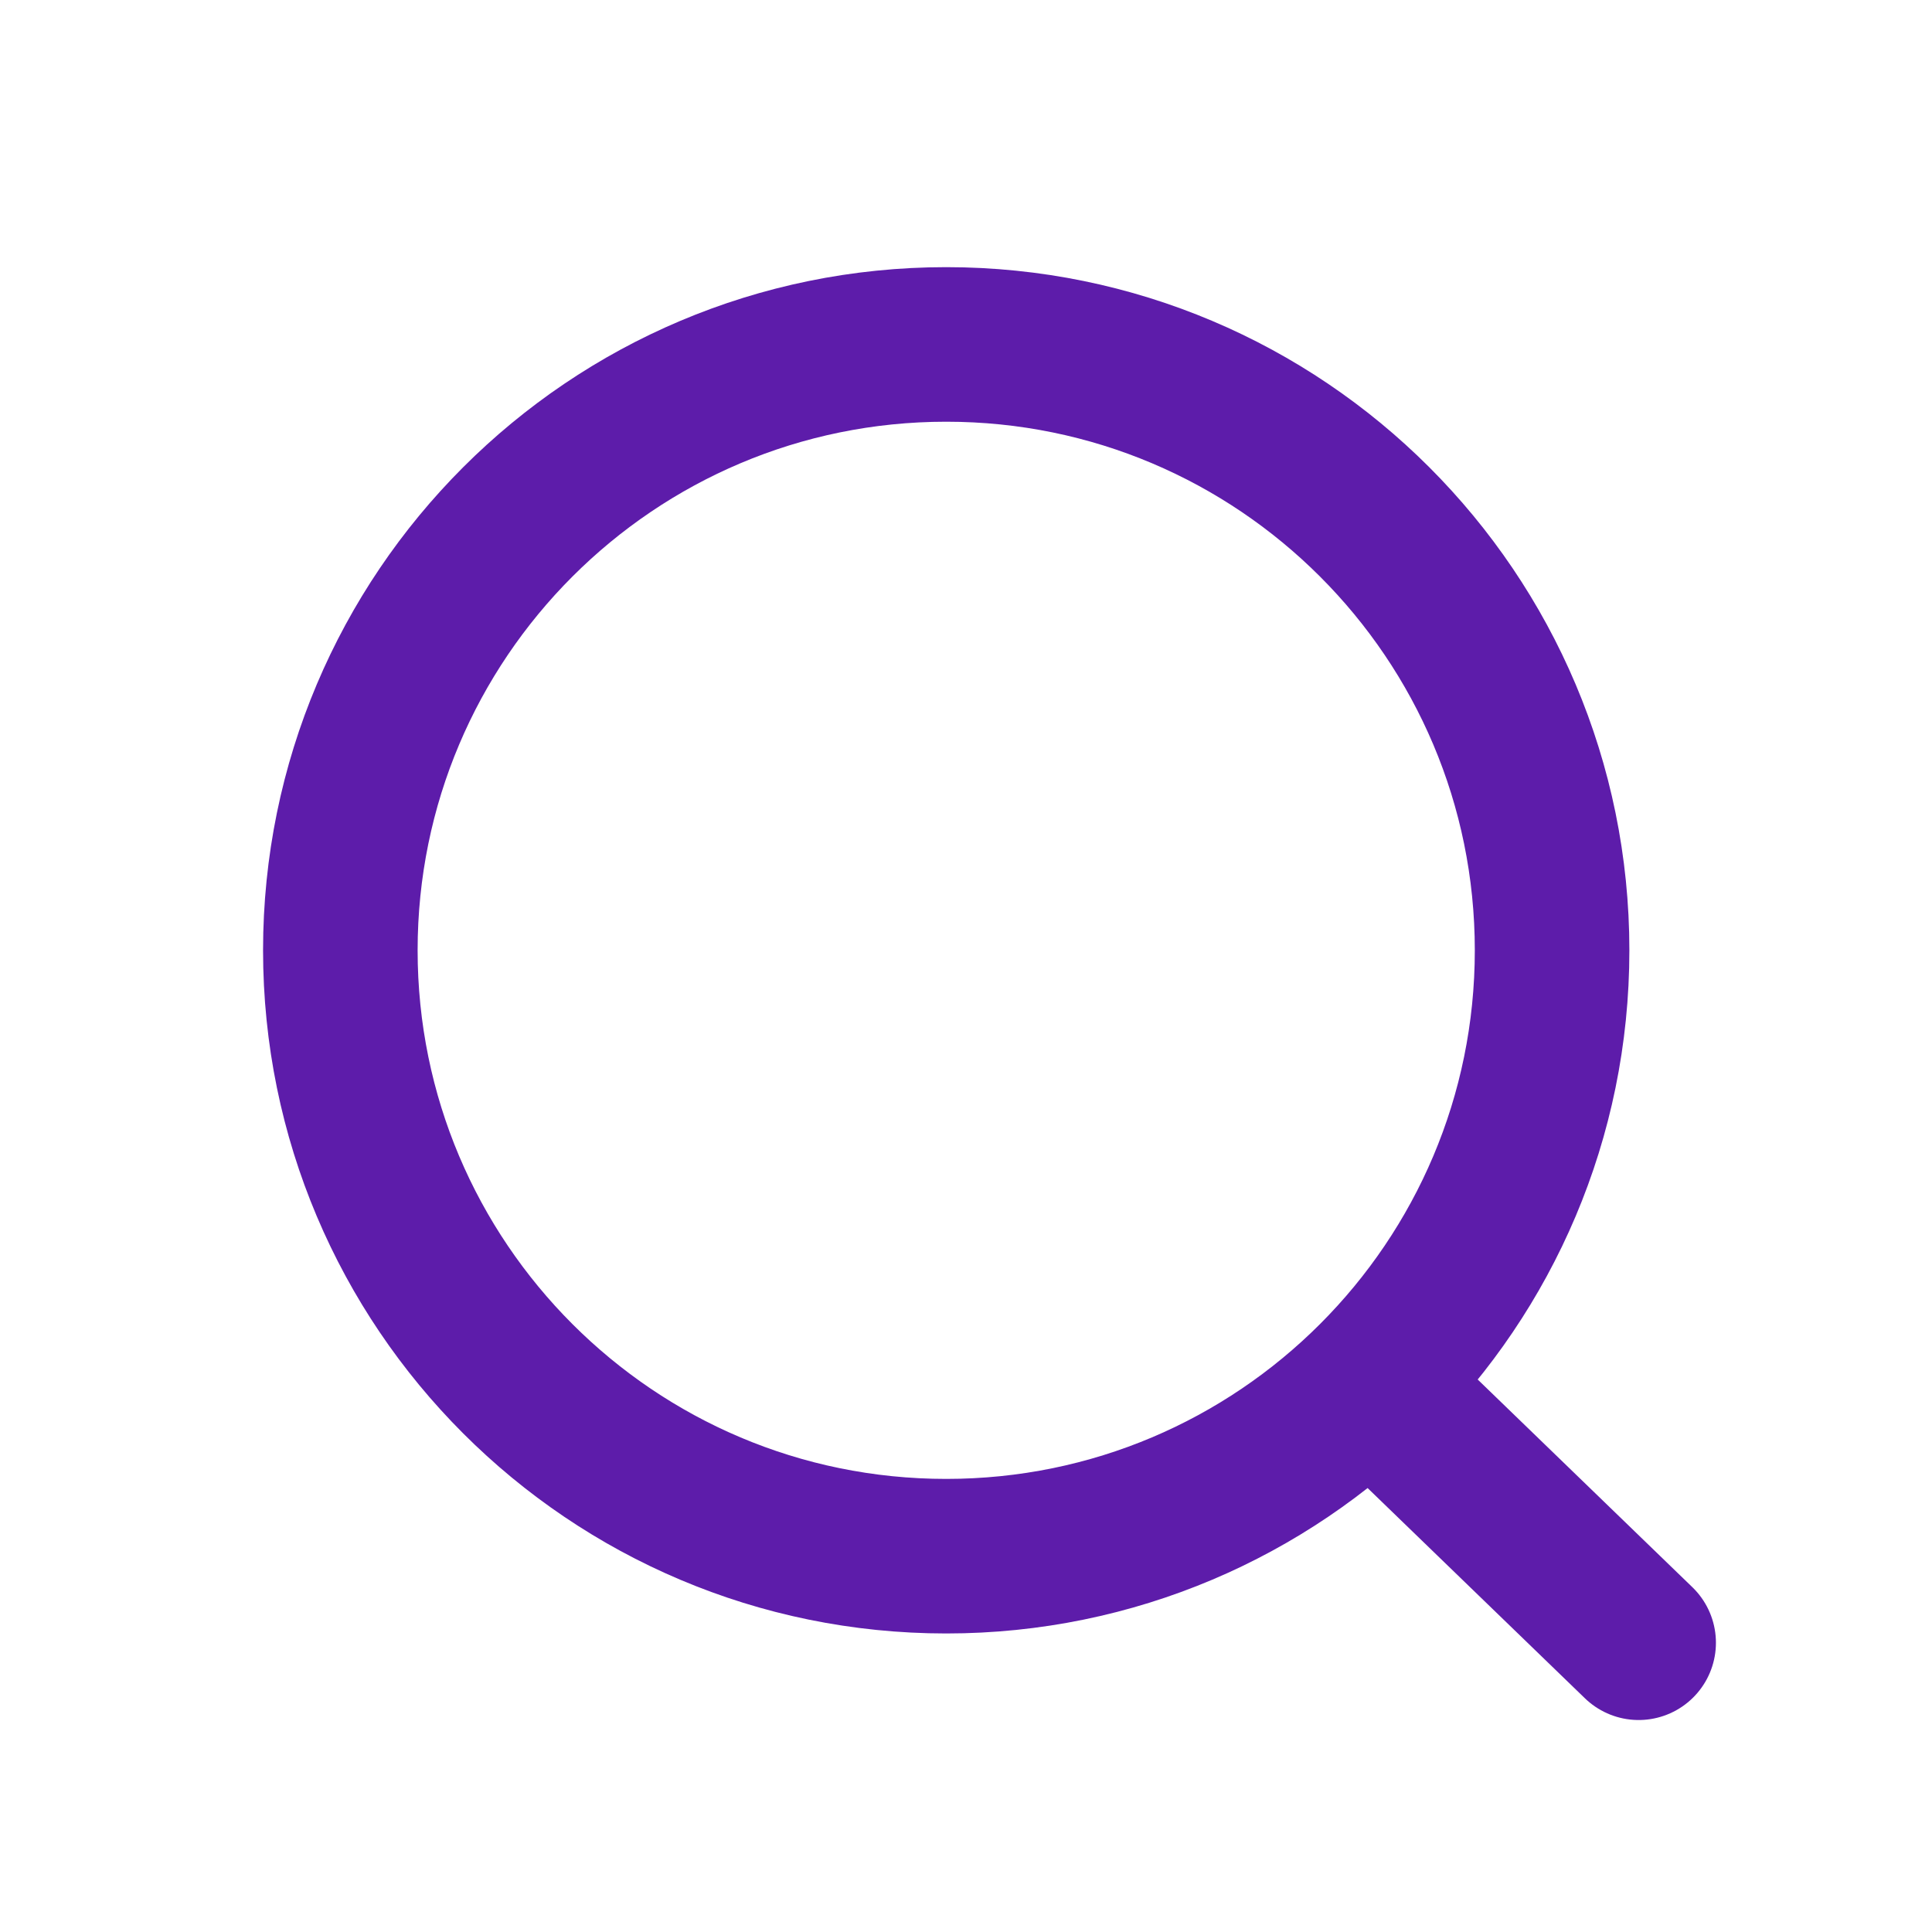 <svg width="25" height="25" viewBox="0 0 25 25" fill="none" xmlns="http://www.w3.org/2000/svg">
<path d="M17.731 17.897L21.204 21.257M20.084 12.297C20.084 16.627 16.574 20.137 12.244 20.137C7.914 20.137 4.404 16.627 4.404 12.297C4.404 7.967 7.914 4.457 12.244 4.457C16.574 4.457 20.084 7.967 20.084 12.297Z" stroke="#5D1CAA" stroke-width="2" stroke-linecap="round"/>
</svg>
